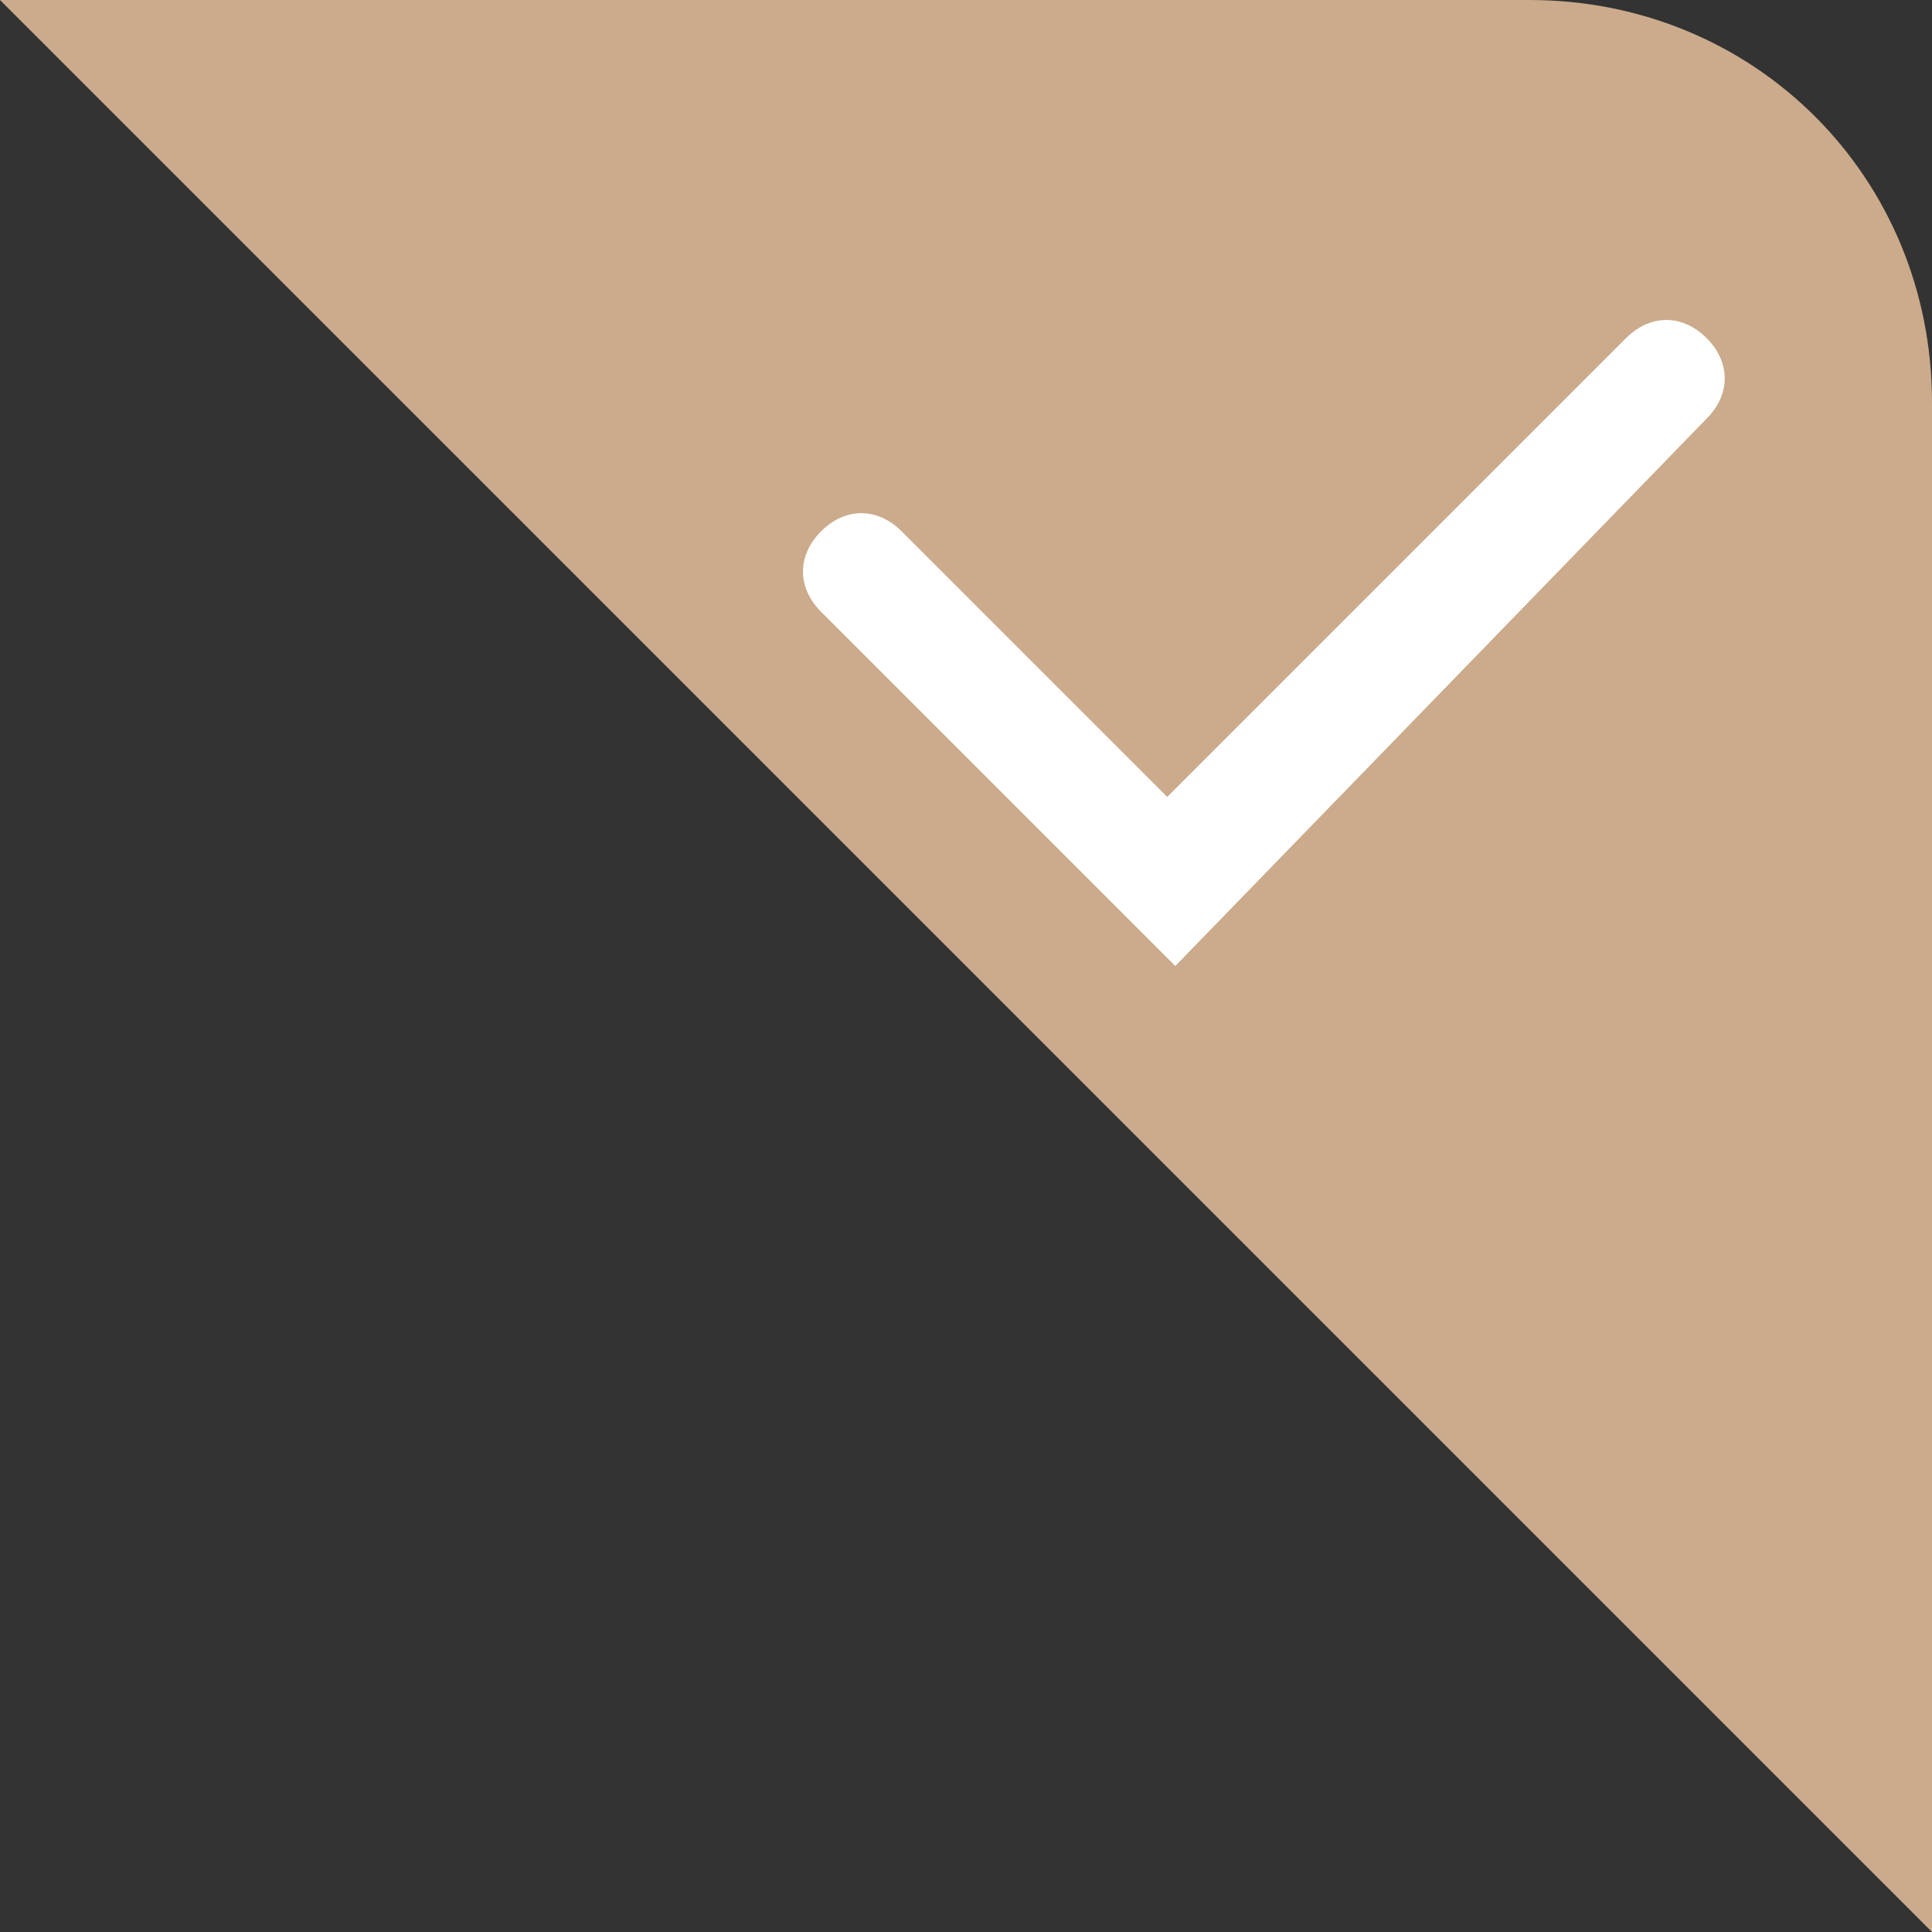 <?xml version="1.0" encoding="utf-8"?>
<!-- Generator: Adobe Illustrator 24.3.0, SVG Export Plug-In . SVG Version: 6.00 Build 0)  -->
<svg version="1.1" id="圖層_1" xmlns="http://www.w3.org/2000/svg" xmlns:xlink="http://www.w3.org/1999/xlink" x="0px" y="0px"
	 viewBox="0 0 24 24" style="enable-background:new 0 0 24 24;" xml:space="preserve">
<rect x="0" y="0" width="24" height="24" fill="#333333" stroke="none"/>
<style type="text/css">
	.st0{fill:#CBAB8B;}
	.st1{fill:#FFFFFF;}
</style>
<g>
	<path class="st0" d="M24,24L0,0h19c2.8,0,5,2.2,5,5V24z"/>
</g>
<path class="st1" d="M14.6,12l-4.4-4.4c-0.3-0.3-0.3-0.7,0-1c0.3-0.3,0.7-0.3,1,0l3.3,3.3l5.7-5.7c0.3-0.3,0.7-0.3,1,0
	c0.3,0.3,0.3,0.7,0,1L14.6,12L14.6,12z"/>
</svg>
